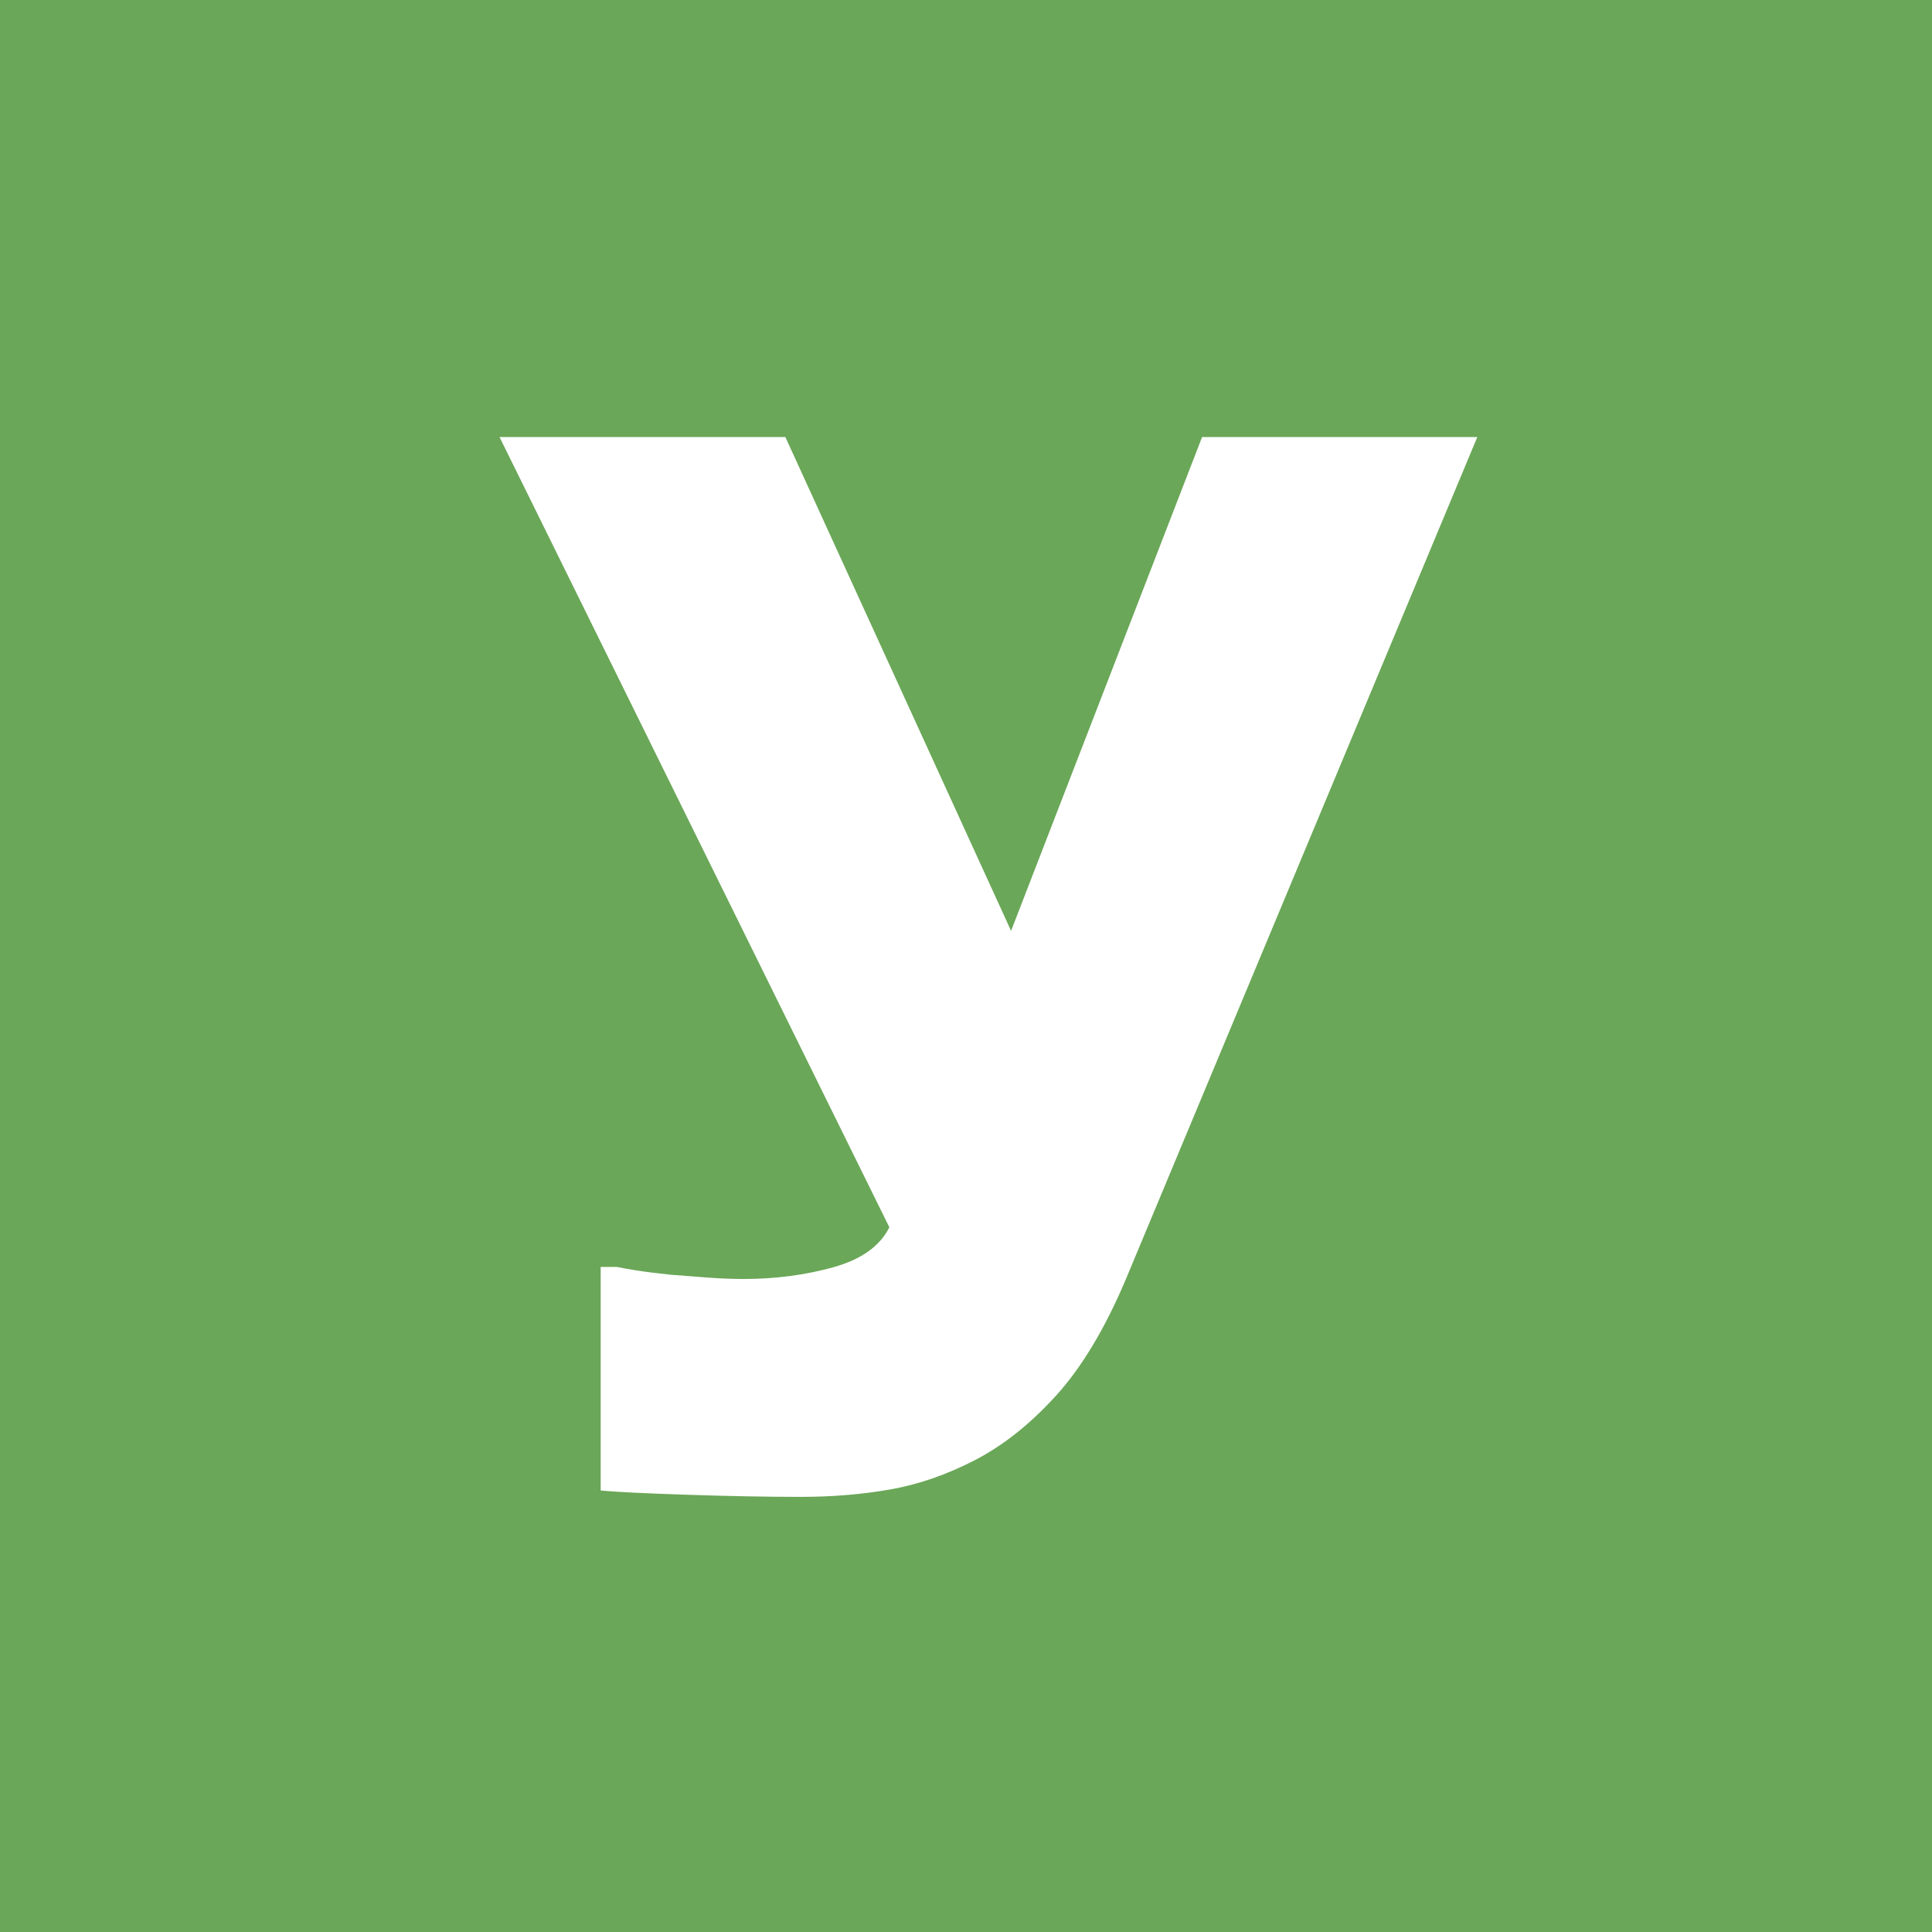 <?xml version="1.0" encoding="utf-8"?>
<!-- Generator: Adobe Illustrator 18.0.0, SVG Export Plug-In . SVG Version: 6.00 Build 0)  -->
<!DOCTYPE svg PUBLIC "-//W3C//DTD SVG 1.1//EN" "http://www.w3.org/Graphics/SVG/1.1/DTD/svg11.dtd">
<svg version="1.1" id="Layer_1" xmlns="http://www.w3.org/2000/svg" xmlns:xlink="http://www.w3.org/1999/xlink" x="0px" y="0px"
	 width="64px" height="64px" viewBox="-19.5 -19.5 64 64" enable-background="new -19.5 -19.5 64 64" xml:space="preserve">
<rect x="-19.5" y="-19.5" fill="#6AA758" width="64" height="64"/>
<g>
	<path fill="#FFFFFF" d="M29.438-5.023L17.789,22.891c-0.688,1.625-1.457,2.906-2.309,3.844
		s-1.746,1.648-2.684,2.133s-1.875,0.809-2.812,0.973S8.062,30.086,7.031,30.086
		c-1.078,0-2.332-0.023-3.762-0.07S0.883,29.922,0.398,29.875v-7.406H0.938
		C1.078,22.5,1.297,22.539,1.594,22.586s0.672,0.094,1.125,0.141
		c0.375,0.031,0.781,0.062,1.219,0.094s0.836,0.047,1.195,0.047
		c1.047,0,2.035-0.129,2.965-0.387S9.648,21.781,9.961,21.156L-2.953-5.023h9.469
		l7.477,16.359l6.328-16.359H29.438z"/>
</g>
</svg>
